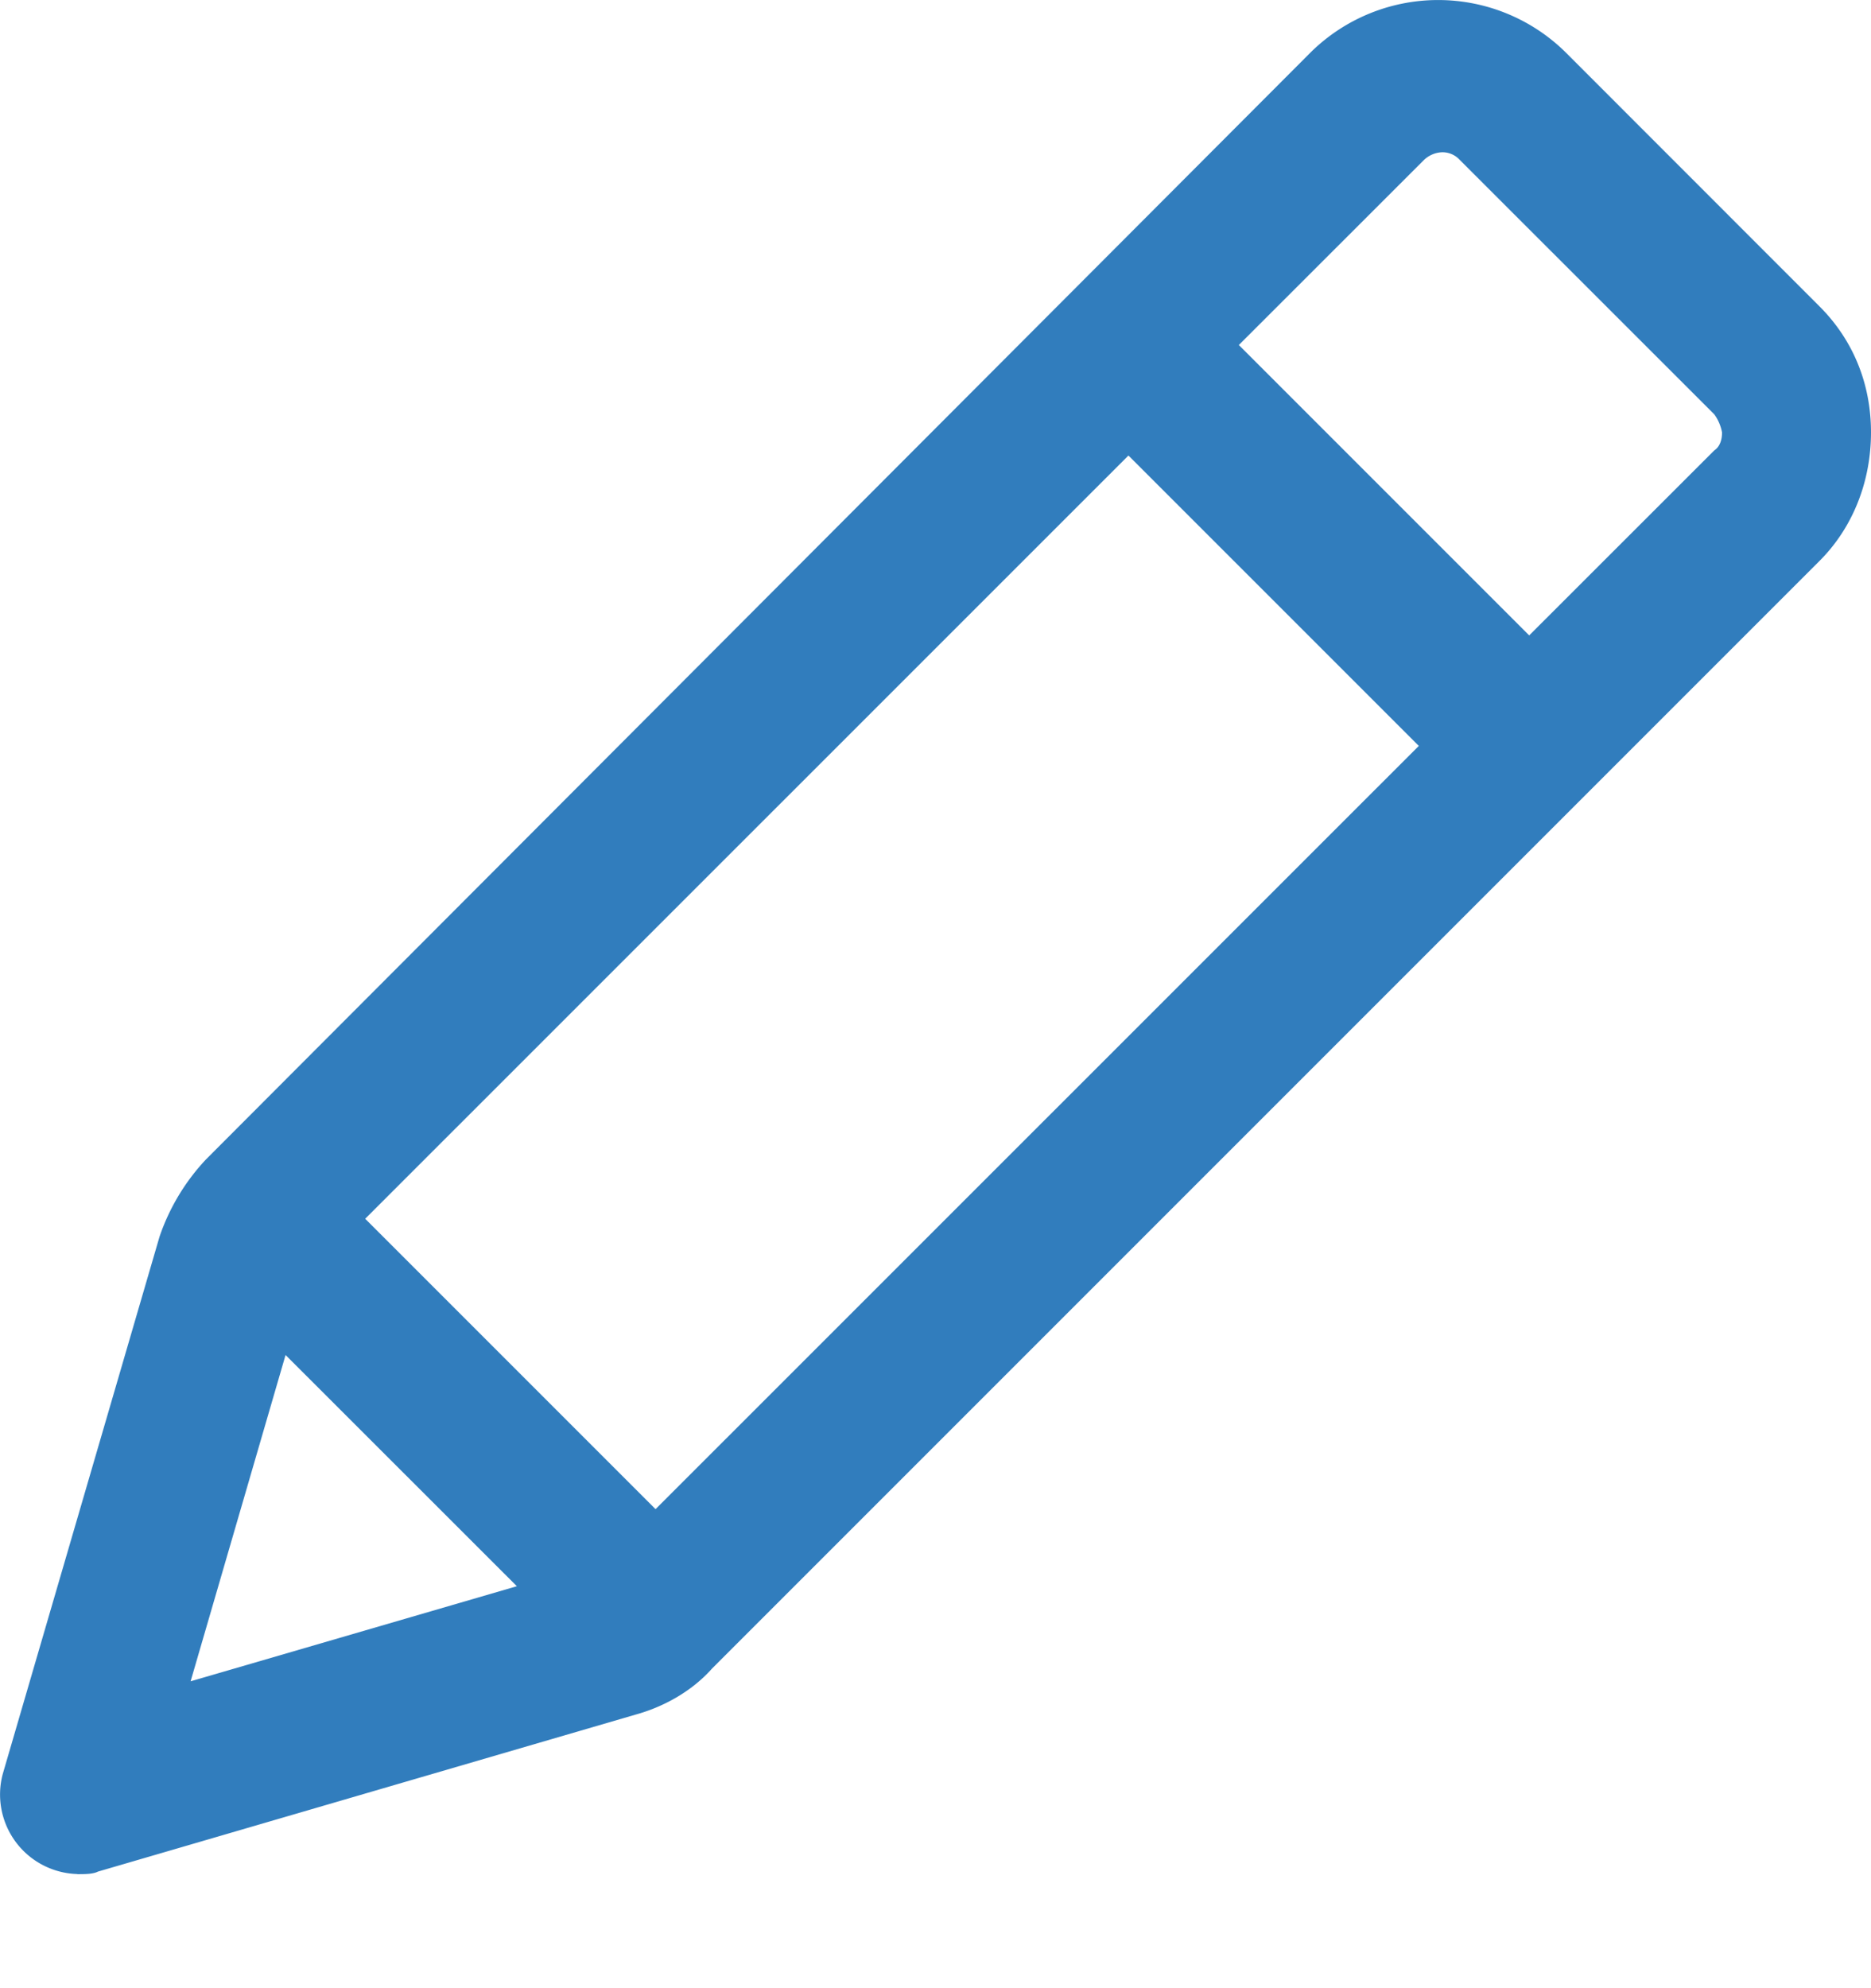 <svg xmlns="http://www.w3.org/2000/svg" width="16" height="17" viewBox="0 0 16 17">
    <path fill="#317DBD" fill-rule="evenodd" d="M2.442 11.586l1.978 1.977-2.79.813.812-2.79zm9.735-10.218a.237.237 0 0 1 .153-.066.2.2 0 0 1 .154.066l2.176 2.175a.382.382 0 0 1 .066.154c0 .022 0 .11-.066.154l-1.583 1.582-2.483-2.483 1.583-1.582zM9.65 3.895l2.483 2.483-6.527 6.526-2.483-2.483L9.65 3.895zM.662 16.025c.066 0 .132 0 .176-.022l4.593-1.341c.241-.066.483-.198.659-.396l9.47-9.47c.286-.286.44-.681.44-1.099 0-.417-.154-.791-.44-1.077L13.386.445a1.552 1.552 0 0 0-2.175 0L1.76 9.915a1.823 1.823 0 0 0-.396.66l-1.34 4.592a.68.68 0 0 0 .637.857z"/>
</svg>
